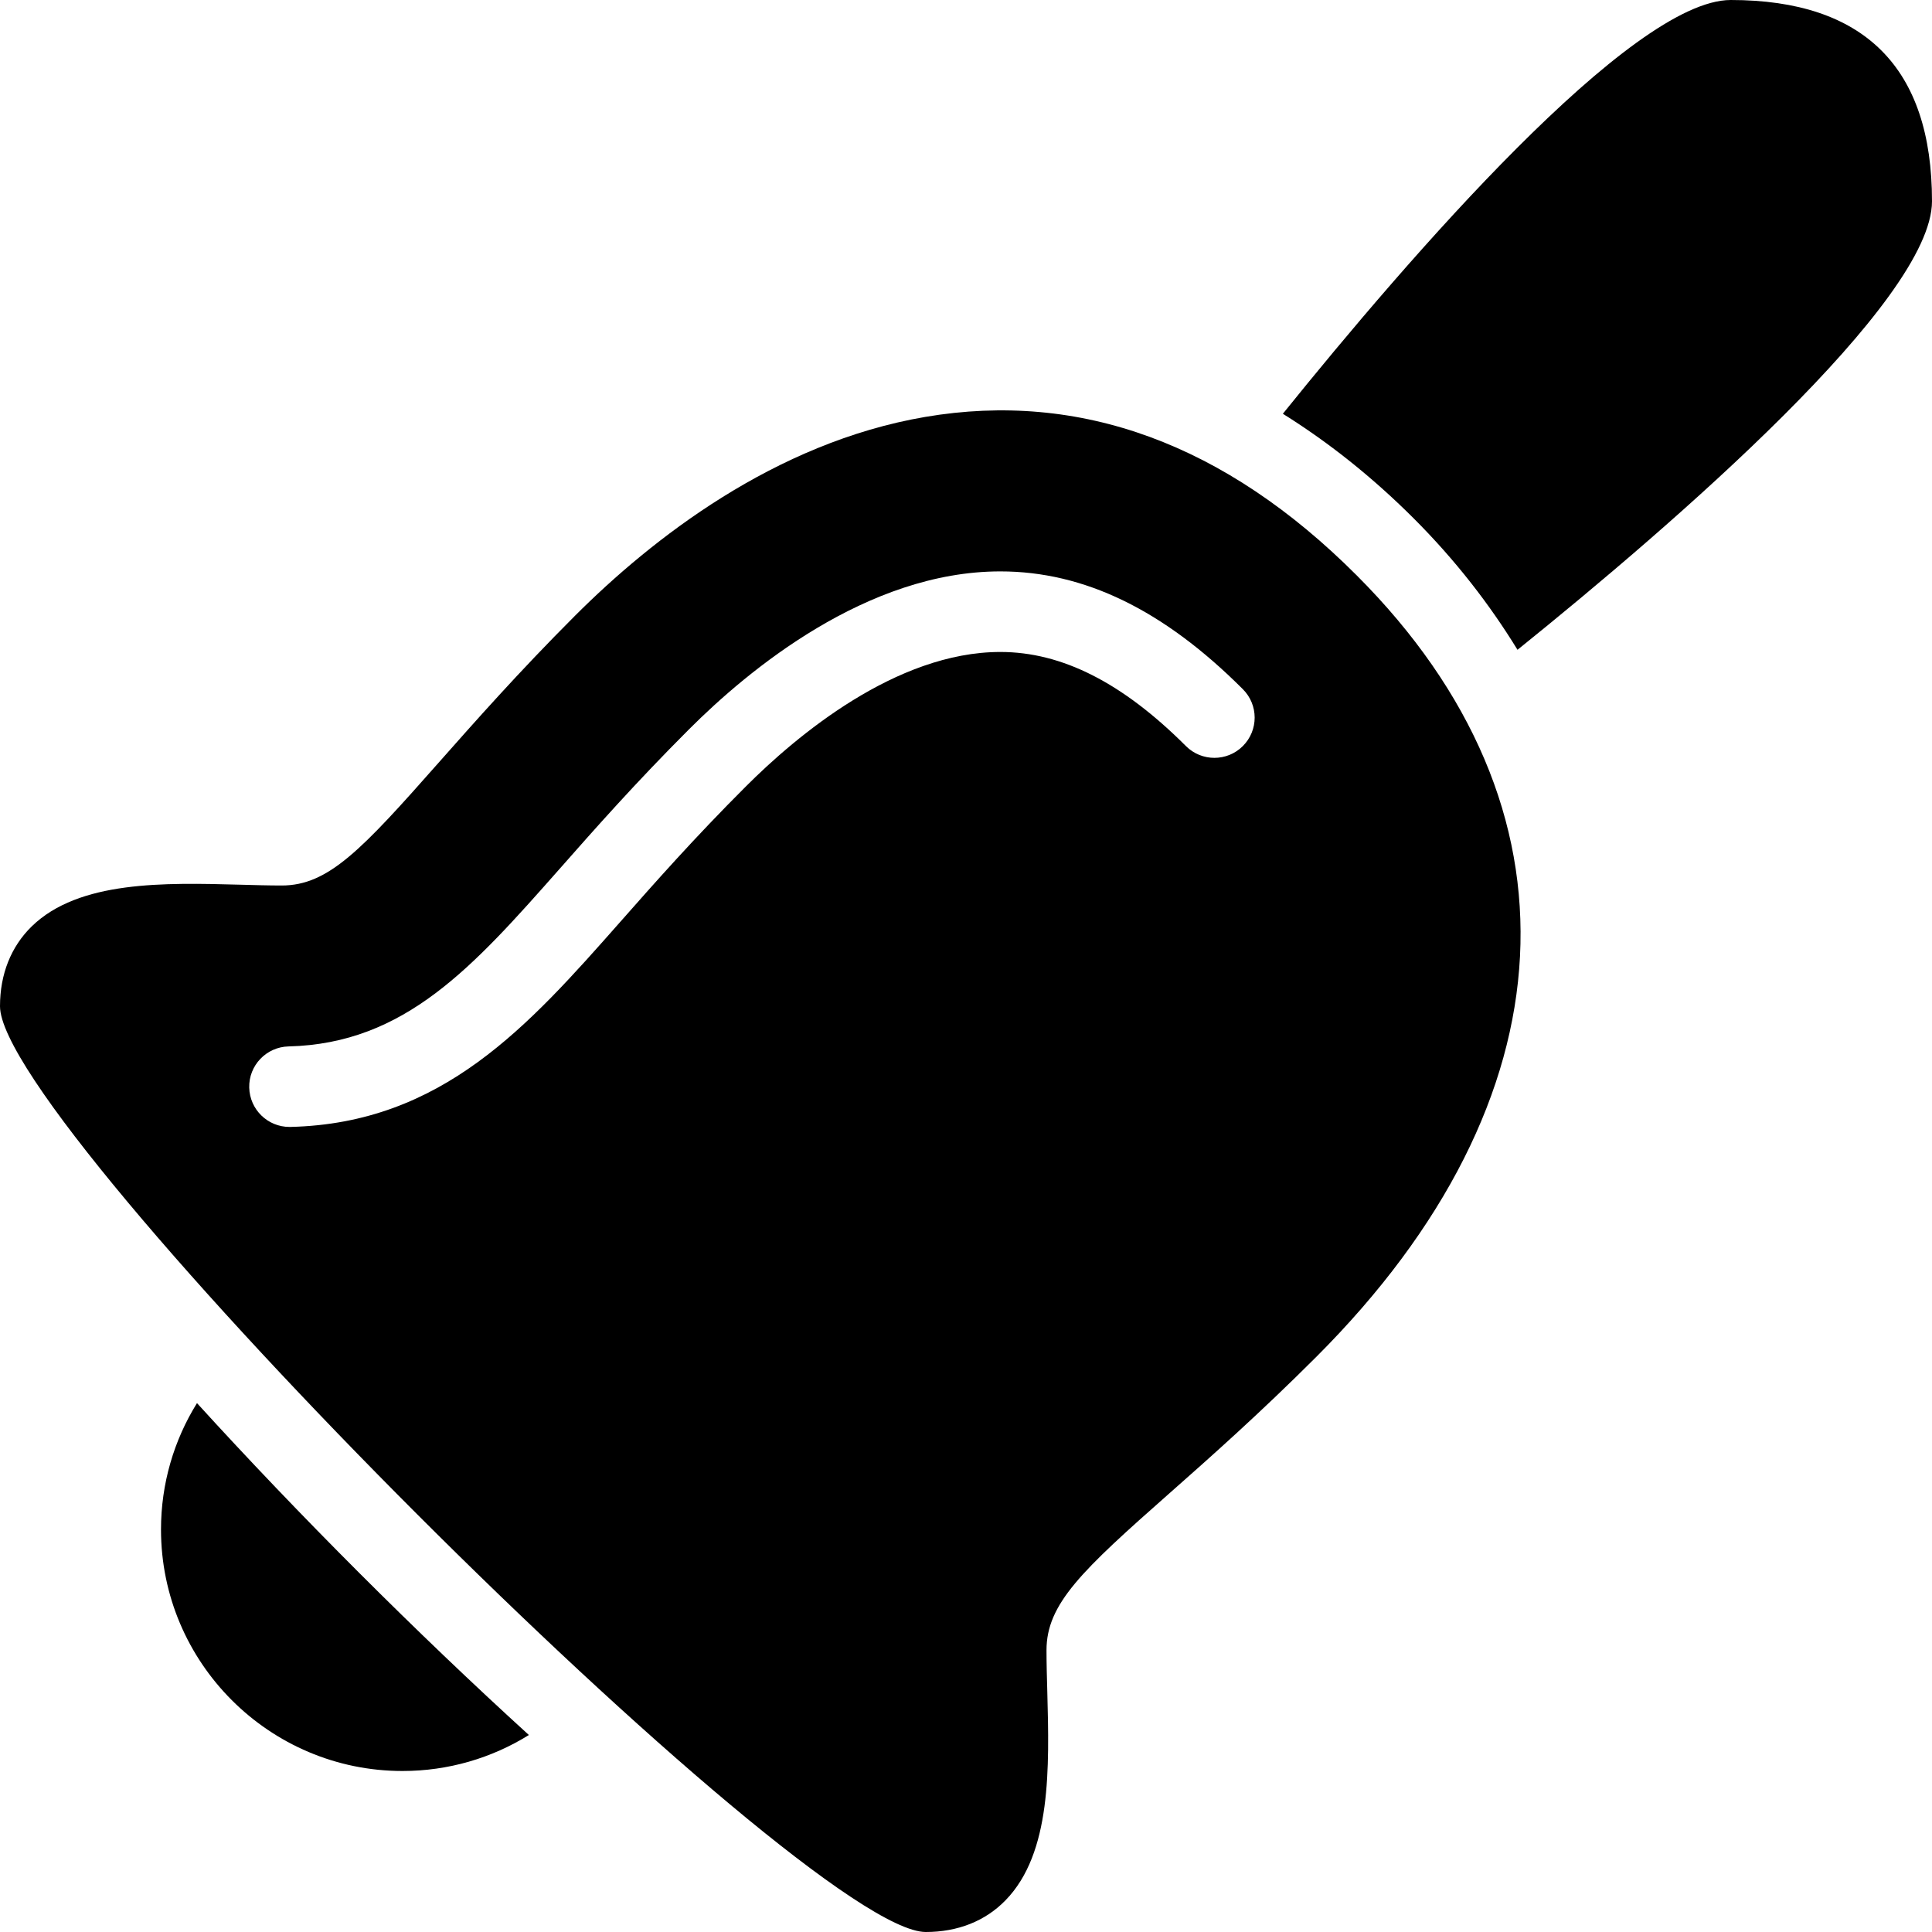 <?xml version="1.0" encoding="iso-8859-1"?>
<!-- Generator: Adobe Illustrator 19.2.1, SVG Export Plug-In . SVG Version: 6.00 Build 0)  -->
<svg version="1.1" xmlns="http://www.w3.org/2000/svg" xmlns:xlink="http://www.w3.org/1999/xlink" x="0px" y="0px"
	 viewBox="0 0 24 24" style="enable-background:new 0 0 24 24;" xml:space="preserve">
<g id="Egg_1_">
</g>
<g id="Easter_Egg_1">
</g>
<g id="Easter_Egg_2">
</g>
<g id="Easter_Egg_3">
</g>
<g id="Eggs_1">
</g>
<g id="Eggs_2_1_">
</g>
<g id="Bunny">
</g>
<g id="Sheep">
</g>
<g id="Bell_Alarm">
	<g>
		<path d="M11.494,5.179C9.62,5.499,8.096,6.697,7.146,7.646C6.438,8.354,5.891,8.975,5.449,9.474C4.49,10.56,4.078,11,3.5,11
			c-0.164,0-0.338-0.005-0.518-0.01c-0.939-0.025-2.002-0.053-2.588,0.518C0.137,11.759,0,12.102,0,12.5C0,14.005,9.995,24,11.5,24
			c0.398,0,0.741-0.136,0.992-0.395c0.571-0.586,0.543-1.65,0.518-2.588C13.005,20.838,13,20.664,13,20.5
			c0-0.578,0.44-0.99,1.524-1.947c0.499-0.441,1.12-0.99,1.829-1.699c3.195-3.196,3.382-6.825,0.5-9.707
			C15.22,5.512,13.418,4.852,11.494,5.179z M15.439,9.268c-0.195,0.195-0.512,0.195-0.707,0c-0.787-0.787-1.54-1.169-2.305-1.169
			c-1.298,0-2.537,1.046-3.16,1.669c-0.644,0.643-1.136,1.201-1.57,1.693c-1.134,1.284-2.203,2.493-4.089,2.538
			c-0.004,0-0.008,0-0.012,0c-0.271,0-0.493-0.216-0.5-0.488c-0.007-0.276,0.212-0.505,0.488-0.512
			c1.449-0.035,2.292-0.989,3.36-2.197c0.446-0.506,0.95-1.077,1.615-1.742c0.732-0.733,2.209-1.962,3.867-1.962
			c1.043,0,2.028,0.478,3.012,1.462C15.635,8.756,15.635,9.072,15.439,9.268z"/>
		<path d="M2.447,17.43C2.16,17.892,2,18.432,2,19c0,1.654,1.346,3,3,3c0.568,0,1.108-0.16,1.57-0.447
			C5.178,20.286,3.714,18.822,2.447,17.43z"/>
		<path d="M21.5,0c-1.234,0-3.994,3.192-5.564,5.14c0.559,0.349,1.102,0.777,1.625,1.299c0.521,0.521,0.944,1.069,1.29,1.633
			C20.797,6.504,24,3.737,24,2.5C24,0.841,23.159,0,21.5,0z"/>
	</g>
</g>
<g id="Calendar">
</g>
<g id="Tulip">
</g>
<g id="Chicken">
</g>
<g id="Chicken_2">
</g>
<g id="Baguette">
</g>
<g id="Ham_1_">
</g>
<g id="Bell_2">
</g>
<g id="Bell_3">
</g>
<g id="Bell_4">
</g>
<g id="Easter_celebration">
</g>
<g id="Egg_painting">
</g>
<g id="Easter_willow">
</g>
<g id="Daffodil">
</g>
<g id="Easter_message">
</g>
<g id="Bunny_2">
</g>
<g id="Chicken_3">
</g>
<g id="Tulip_2">
</g>
<g id="Easter_basket">
</g>
<g id="Bread_and_wine">
</g>
<g id="Sheep_2">
</g>
<g id="Candle_Light">
</g>
</svg>
